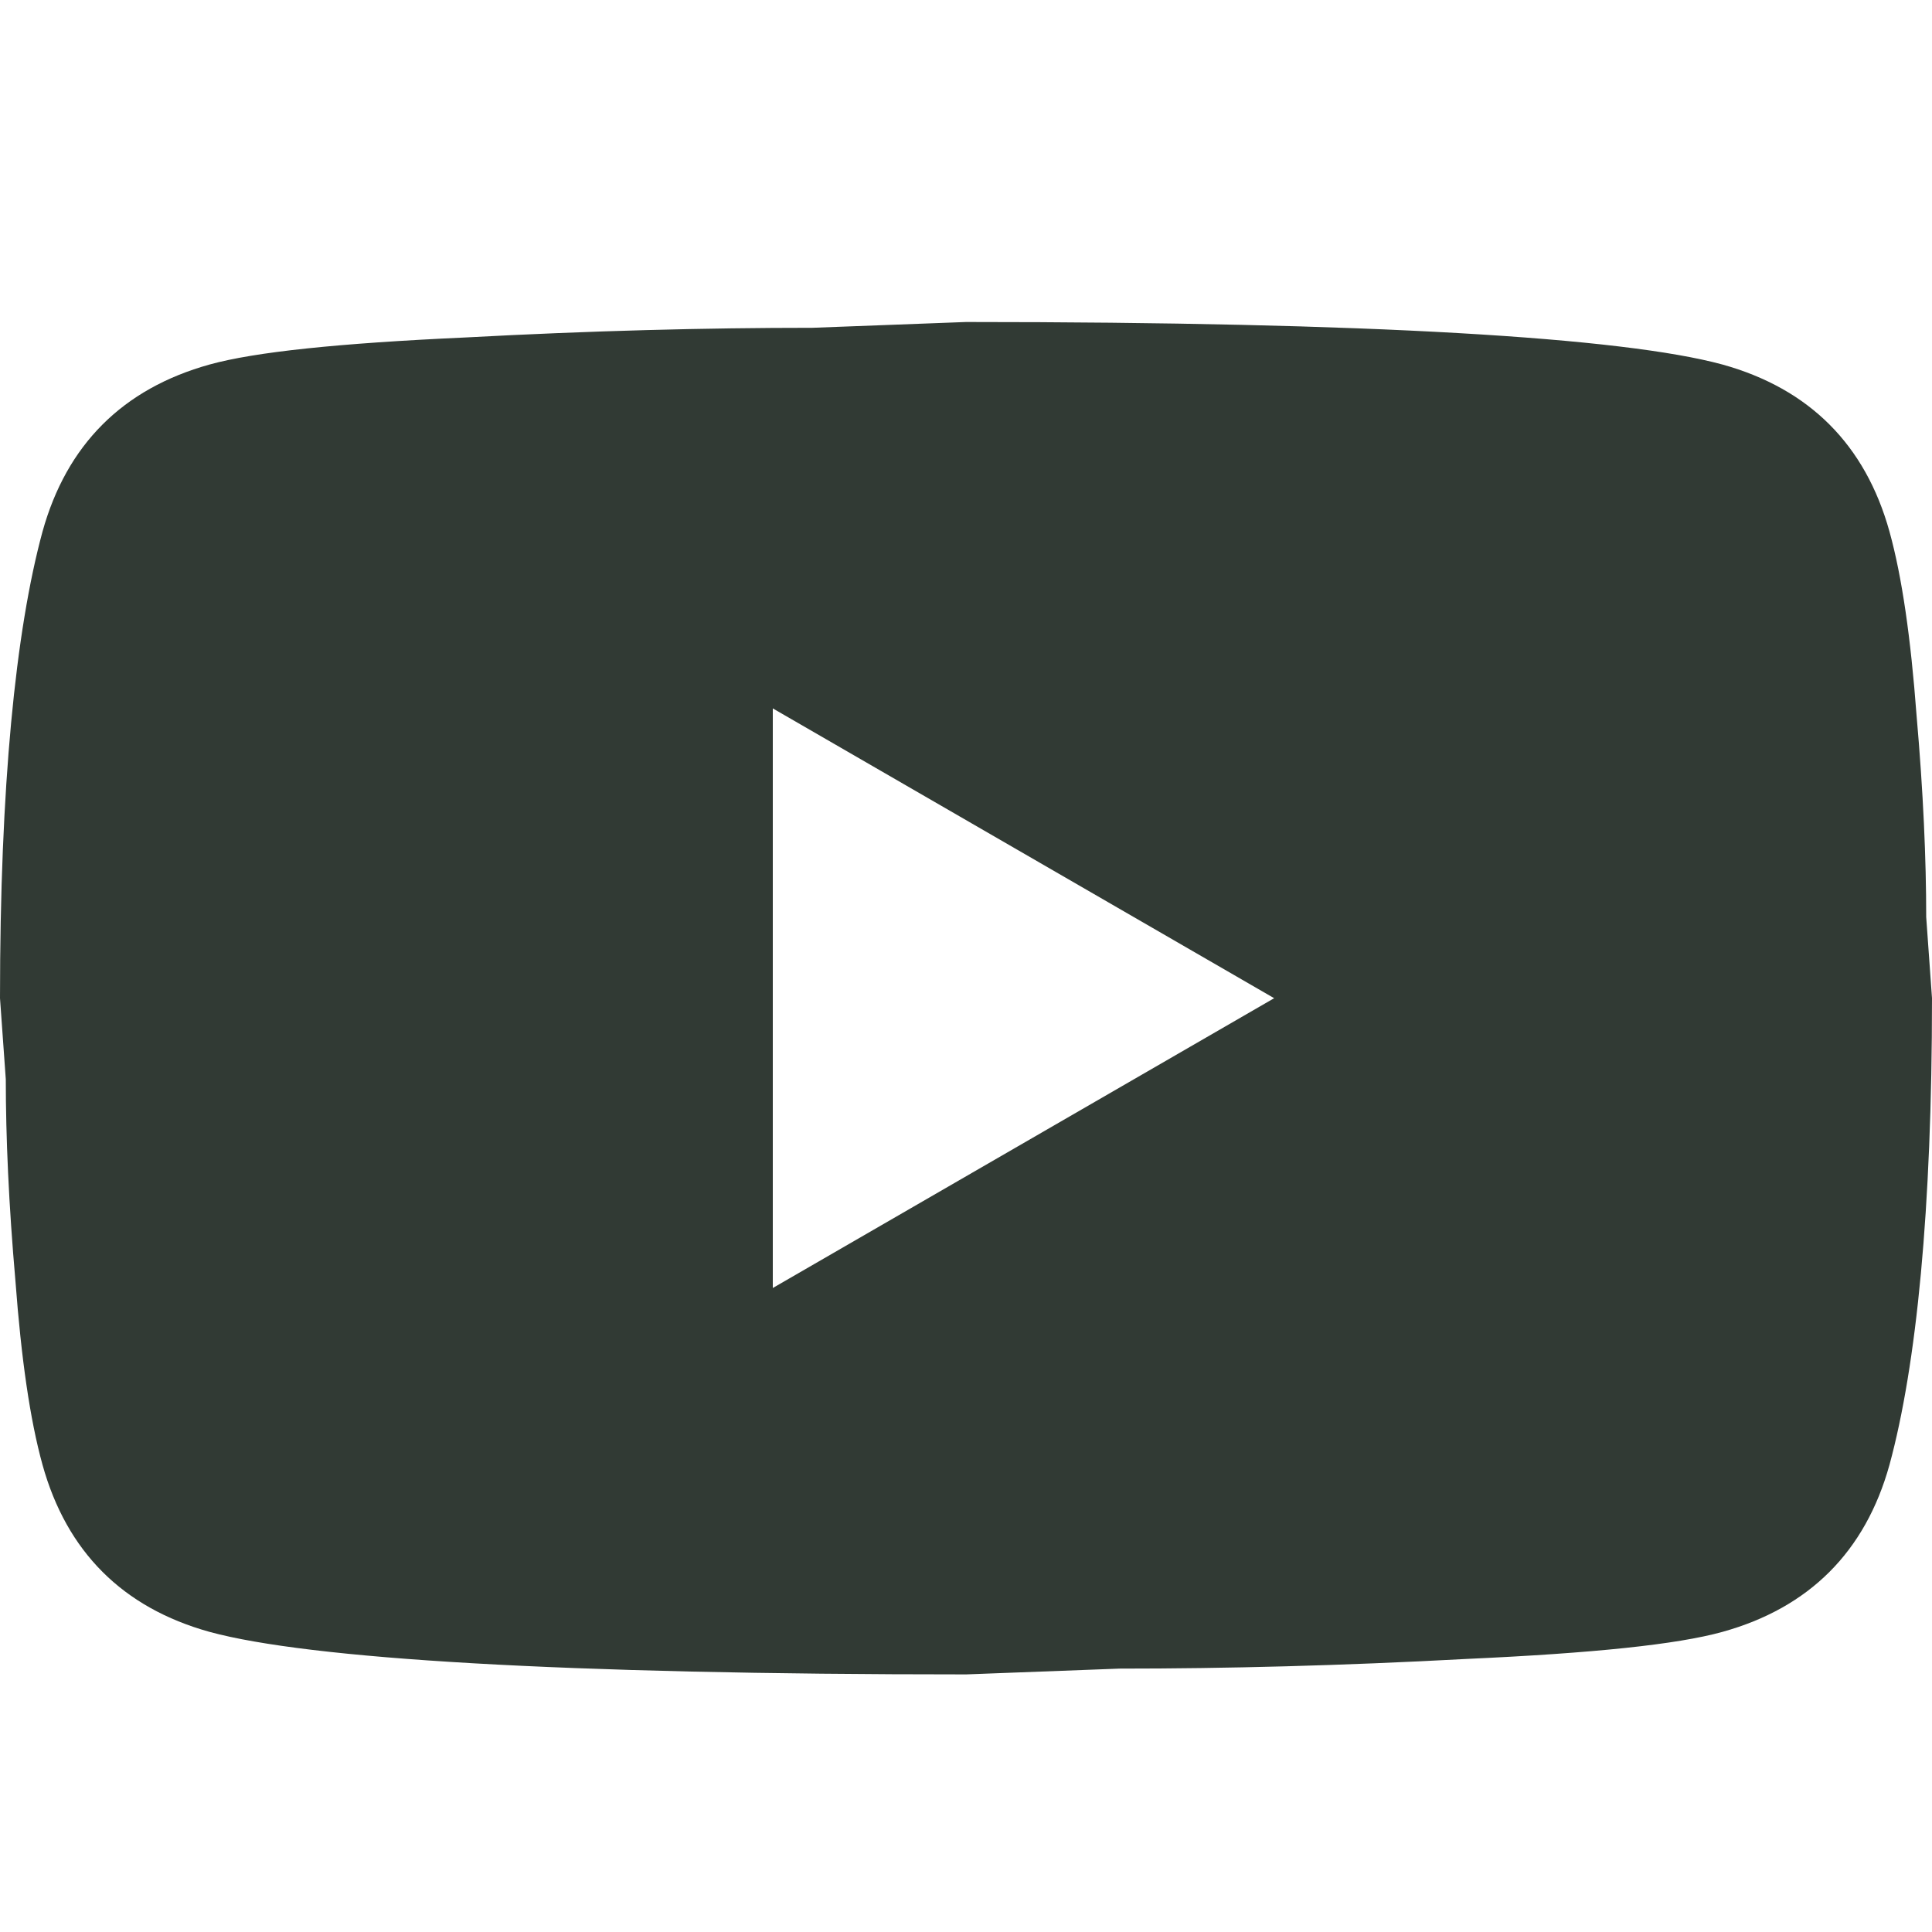 <svg width="24" height="24" viewBox="0 0 24 24" fill="none" xmlns="http://www.w3.org/2000/svg">
<path d="M9.6 16L15.828 12.4L9.6 8.8V16ZM23.472 6.604C23.628 7.168 23.736 7.924 23.808 8.884C23.892 9.844 23.928 10.672 23.928 11.392L24 12.4C24 15.028 23.808 16.96 23.472 18.196C23.172 19.276 22.476 19.972 21.396 20.272C20.832 20.428 19.8 20.536 18.216 20.608C16.656 20.692 15.228 20.728 13.908 20.728L12 20.8C6.972 20.8 3.84 20.608 2.604 20.272C1.524 19.972 0.828 19.276 0.528 18.196C0.372 17.632 0.264 16.876 0.192 15.916C0.108 14.956 0.072 14.128 0.072 13.408L0 12.4C0 9.772 0.192 7.84 0.528 6.604C0.828 5.524 1.524 4.828 2.604 4.528C3.168 4.372 4.2 4.264 5.784 4.192C7.344 4.108 8.772 4.072 10.092 4.072L12 4C17.028 4 20.16 4.192 21.396 4.528C22.476 4.828 23.172 5.524 23.472 6.604Z" fill="#313A34"/>
</svg>
